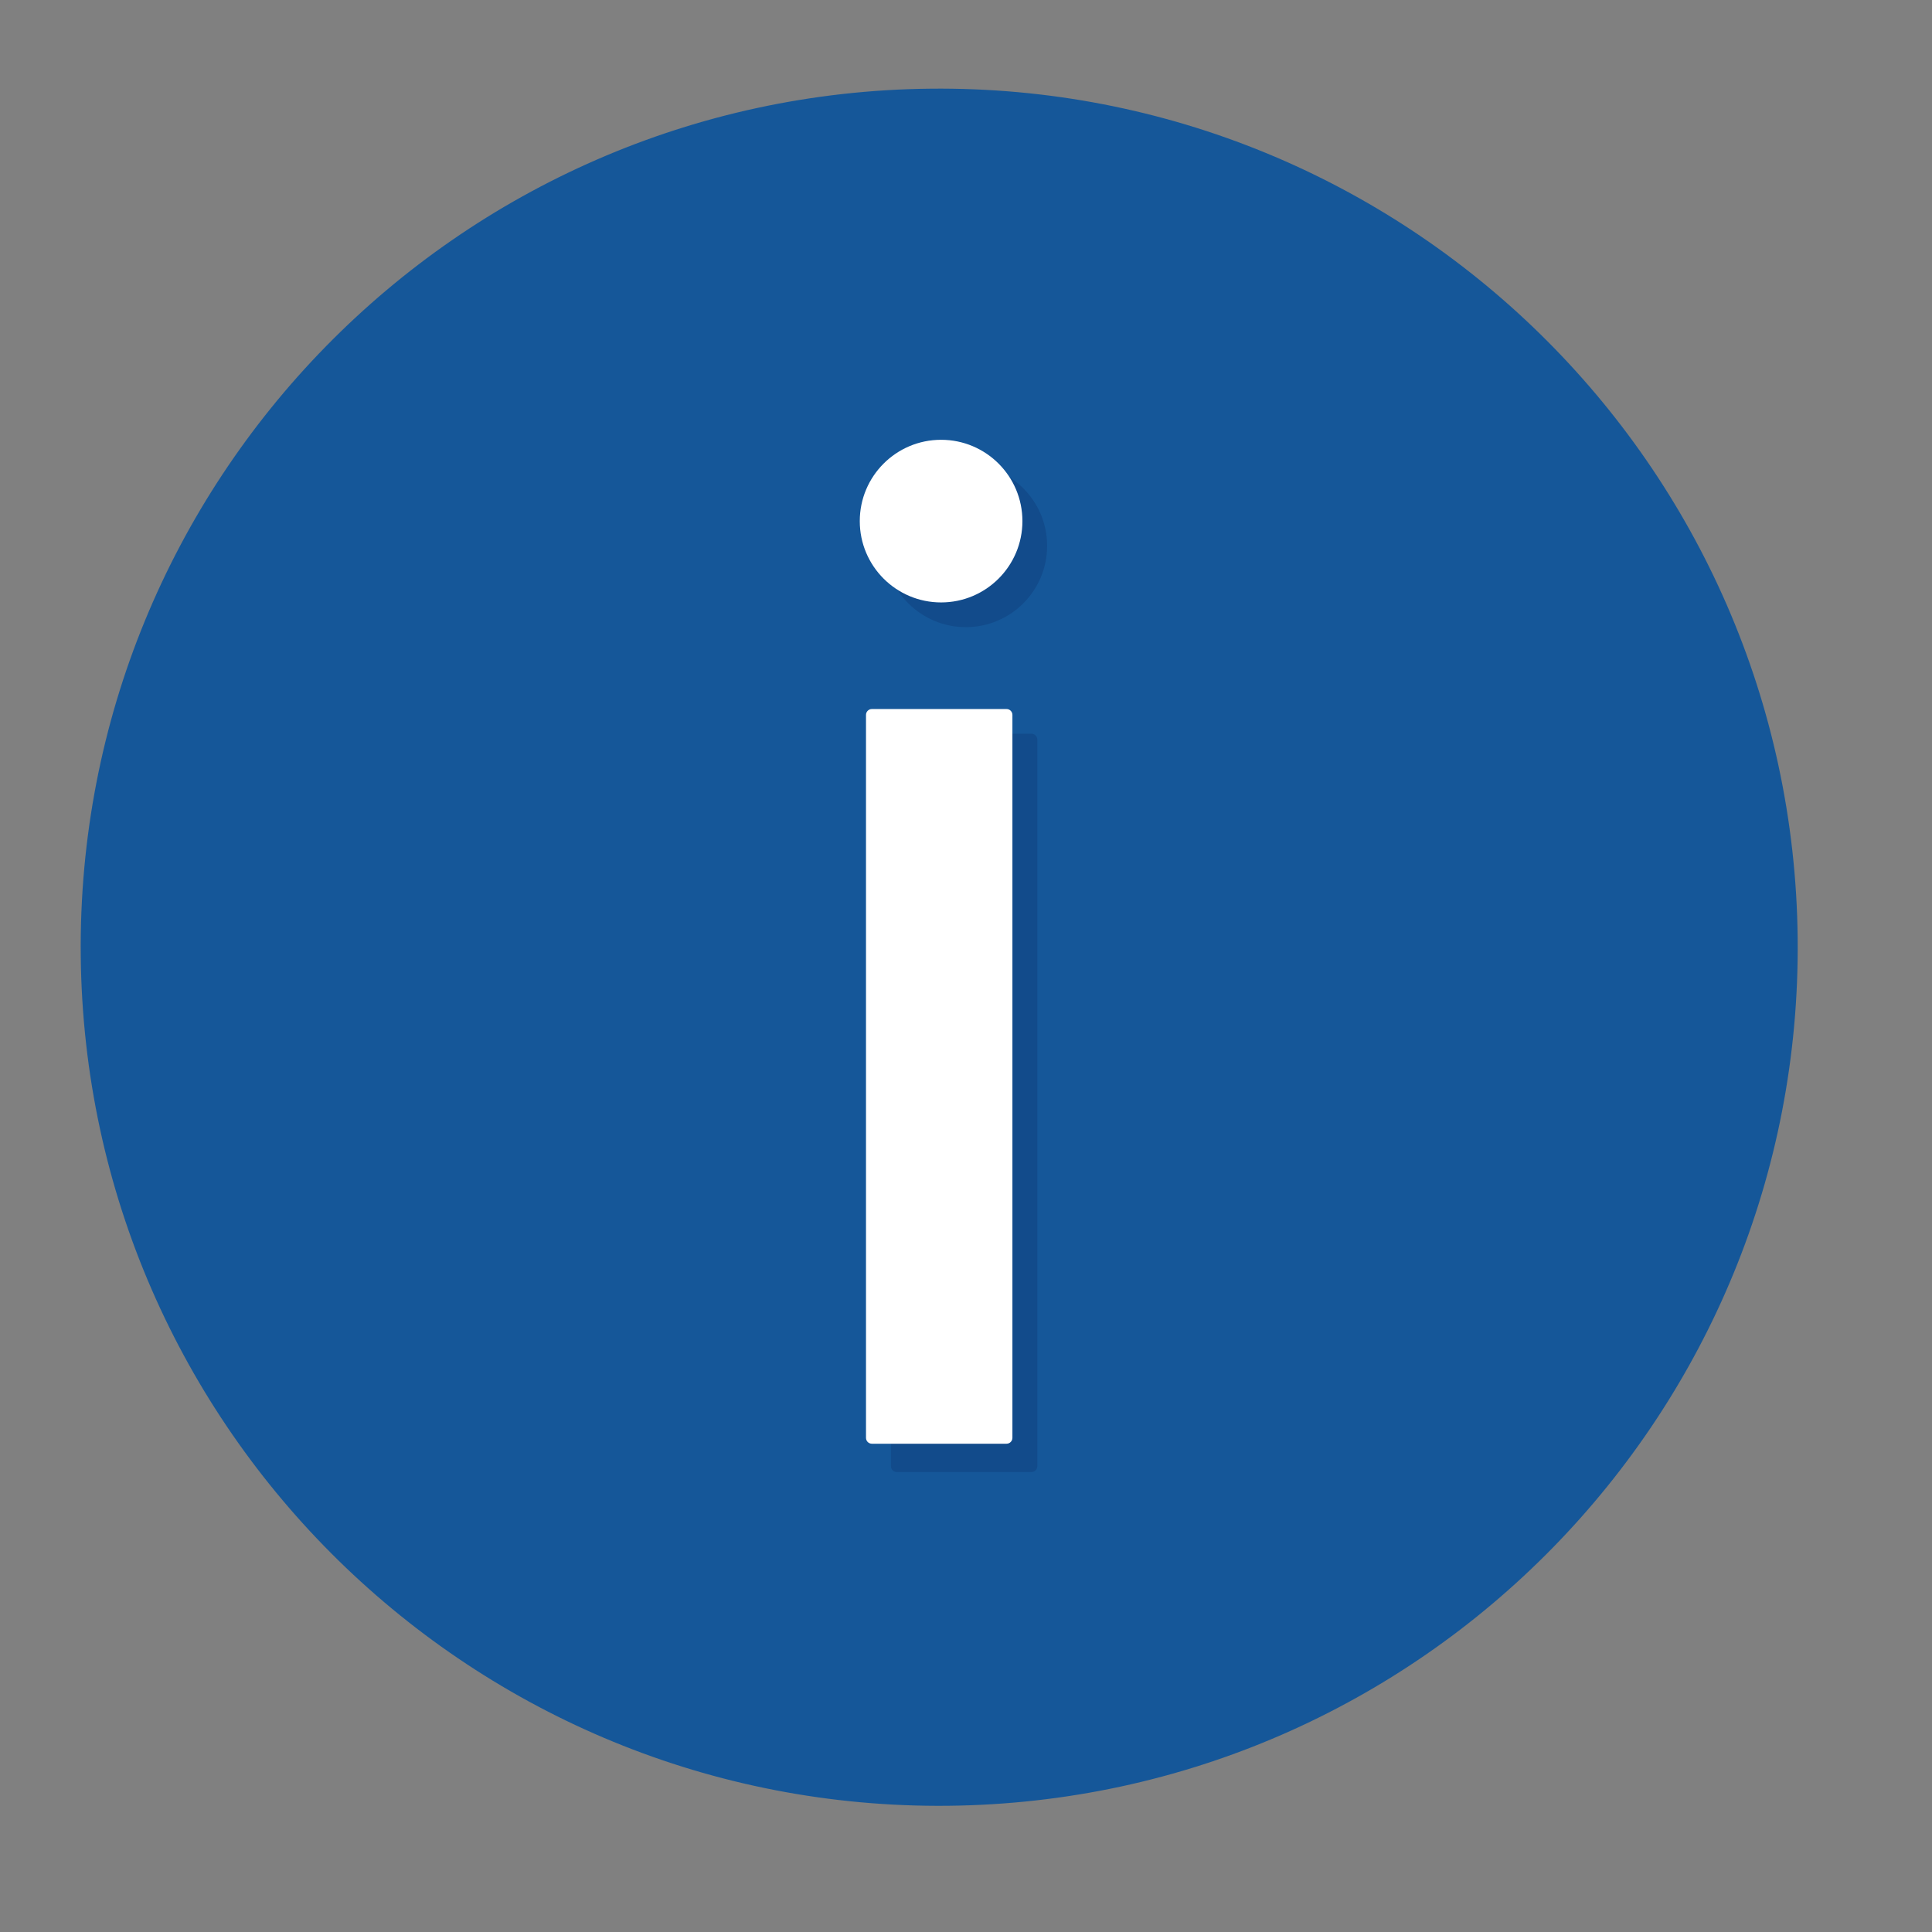 <?xml version="1.0" encoding="utf-8"?>
<!-- Generator: Adobe Illustrator 21.0.2, SVG Export Plug-In . SVG Version: 6.00 Build 0)  -->
<svg version="1.1" id="Calque_1" xmlns="http://www.w3.org/2000/svg" xmlns:xlink="http://www.w3.org/1999/xlink" x="0px" y="0px"
	 viewBox="0 0 1024 1024" style="enable-background:new 0 0 1024 1024;" xml:space="preserve">
<rect x="0" y="0" width="1024" height="1024" fill="#808080" stroke="none"/>
<style type="text/css">
	.st0{display:none;}
	.st1{display:inline;}
	.st2{fill:#DCDCDC;}
	.st3{fill:#155799;}
	.st4{fill:#FFFFFF;}
	.st5{fill:#155799;stroke:#FFFFFF;stroke-width:16;stroke-linecap:round;stroke-miterlimit:10;}
	.st6{fill:#124B8B;}
	.st7{fill:#155799;stroke:#FFFFFF;stroke-width:14.652;stroke-linecap:round;stroke-miterlimit:10;}
	.st8{fill:#EF5E47;}
	.st9{fill:#CF5643;}
	.st10{fill:#F1F1F2;stroke:#5E80BF;stroke-width:20;stroke-linecap:round;stroke-miterlimit:10;}
	.st11{fill:#5675AF;}
	.st12{fill:#5E80BF;}
	.st13{display:inline;fill:#F1F1F2;stroke:#FFFFFF;stroke-width:8.794;stroke-miterlimit:10;}
	.st14{display:inline;fill:#4DB748;}
</style>
<g id="new" class="st0">
	<g class="st1">
		<path class="st2" d="M978.7,739.5H872.5V390.4v-48.8l-251-251h-94.1H215.2c-10.4,0-19,8.5-19,19v821.7c0,10.4,8.5,19,19,19h548.2
			v4.4h95.2v-5.2c7.9-2.3,13.8-9.6,13.8-18.2v-96.6h106.3V739.5z"/>
		<path class="st3" d="M855.9,373.9v540.9c0,10.4-8.5,19-19,19H198.7c-10.4,0-19-8.5-19-19V93.1c0-10.4,8.5-19,19-19h312.1h94.1
			l251,251L855.9,373.9L855.9,373.9z"/>
		<path class="st4" d="M749.2,325.1H623.9c-10.4,0-19-8.5-19-19V199.6V74.1l251,251H749.2z"/>
		<polygon class="st5" points="963.9,724.6 843.8,724.6 843.8,604.6 748.6,604.6 748.6,724.6 628.6,724.6 628.6,819.8 748.6,819.8 
			748.6,939.8 843.8,939.8 843.8,819.8 963.9,819.8 		"/>
		<polygon class="st6" points="628.6,325.1 854.8,325.1 854.8,551.3 		"/>
	</g>
</g>
<g id="open" class="st0">
	<g class="st1">
		<path class="st2" d="M822.5,824.9c6.8,0,11.6-5.5,10.6-12.2l-69-495.7c-0.9-6.7-7.2-12.2-14-12.2H368c-6.8,0-15.7-4.4-19.8-9.8
			l-34-44.7c-4.1-5.4-13-9.8-19.8-9.8H116.7c-6.8,0-14.5,5.1-17.3,11.3l-22,50.2c-2.7,6.2-4.6,16.8-4.2,23.6l28.4,487
			c0.4,6.8,6.3,12.3,13,12.3L822.5,824.9L822.5,824.9z"/>
		<path class="st3" d="M809.3,816.9c6.8,0,11.6-5.5,10.6-12.2l-69-495.7c-0.9-6.7-7.2-12.2-14-12.2H354.8c-6.8,0-15.7-4.4-19.8-9.8
			l-34-44.7c-4.1-5.4-13-9.8-19.8-9.8H103.5c-6.8,0-14.5,5.1-17.3,11.3l-22,50.2c-2.7,6.2-4.6,16.8-4.2,23.6l28.4,487
			c0.4,6.8,6.3,12.3,13,12.3L809.3,816.9L809.3,816.9z"/>
		<path class="st6" d="M809.3,816.9c6.8,0,6.9-1,0.2-2.2l-523-92.5c-6.7-1.2-15.7-6.4-20.2-11.5L81.9,496.4c-4.4-5.2-7.8-3.8-7.5,3
			l14,305.3c0.3,6.8,6.1,12.3,12.9,12.3L809.3,816.9L809.3,816.9z"/>
		<polygon class="st7" points="622.7,250.3 498.2,125.8 373.7,250.3 447,250.3 447,441.1 549.5,441.1 549.5,250.3 		"/>
		<path class="st4" d="M812.1,816.9c6.8,0,14.2-5.2,16.4-11.6l145.6-418.6c2.2-6.4-1.5-11.7-8.3-11.7H259c-6.8,0-14,5.3-16.2,11.7
			L105.7,805.2c-2.1,6.5,1.7,11.7,8.5,11.7H812.1z"/>
	</g>
</g>
<g id="save" class="st0">
	<g class="st1">
		<rect x="140.5" y="92.9" class="st2" width="789.8" height="853"/>
		<rect x="125.7" y="78.1" class="st3" width="789.8" height="853"/>
		<rect x="254.5" y="427.1" class="st4" width="532.2" height="393.7"/>
		<rect x="291.2" y="78" class="st4" width="458.9" height="240.8"/>
		<rect x="450" y="78" class="st3" width="206.6" height="174.3"/>
		<polygon class="st6" points="498.4,207.1 498.4,78 450,78 450,207.1 450,252.4 498.4,252.4 656.6,252.4 656.6,207.1 		"/>
	</g>
</g>
<g id="saveas" class="st0">
	<g class="st1">
		<rect x="63.1" y="132.8" class="st2" width="718" height="775.5"/>
		<rect x="49.5" y="119.3" class="st3" width="718" height="775.5"/>
		<rect x="166.6" y="436.6" class="st4" width="483.8" height="357.9"/>
		<rect x="199.9" y="119.3" class="st4" width="417.2" height="218.9"/>
		<rect x="344.3" y="119.3" class="st3" width="187.9" height="158.5"/>
		<path class="st3" d="M531.2,677.3c-2.5,2.5-6.6,2.5-9.2,0l-78.5-78.5c-2.5-2.5-2.5-6.6,0-9.2L885,148.4c2.5-2.5,6.6-2.5,9.2,0
			l78.5,78.4c2.5,2.5,2.5,6.6,0,9.2L531.2,677.3z"/>
		<path class="st3" d="M505.9,693.5c2.5,2.5,1.8,5.3-1.7,6.3l-104.5,28c-3.4,0.9-5.5-1.1-4.6-4.6l28-104.5c0.9-3.4,3.7-4.2,6.3-1.7
			L505.9,693.5z"/>
		<polygon class="st6" points="650.4,558.1 767.5,441 767.5,499.3 650.4,615.5 		"/>
		<polygon class="st6" points="388.5,235.4 388.5,119.3 344.3,119.3 344.3,235.4 344.3,276.8 344.3,277.7 532.1,277.7 532.1,235.4 
					"/>
	</g>
</g>
<g id="undo" class="st0">
	<g class="st1">
		<path class="st2" d="M954.3,517.3c0-241.3-195.6-437-437-437s-437,195.6-437,437c0,241.3,195.6,437,437,437
			S954.3,758.7,954.3,517.3"/>
		<path class="st3" d="M943.6,506.7c0-241.3-195.6-437-437-437s-437,195.6-437,437c0,241.3,195.6,437,437,437S943.6,748,943.6,506.7
			"/>
		<g>
			<path class="st6" d="M744.9,767l-85.2-85.2c68-68,68-178.6,0-246.6s-178.6-67.9-246.6,0l-85.2-85.3c115-114.9,302-115,417,0
				C859.8,464.9,859.8,652,744.9,767z"/>
		</g>
		<path class="st4" d="M704.1,330.5c-104.4-104.4-271.2-108.6-381-13.3l-73.3-73.3l0.1,209h208.9L387,381.1
			c74.3-60.2,184-55.8,253.1,13.3c73.9,73.9,73.9,194,0,267.9l63.9,63.9C813.2,617.1,813.2,439.6,704.1,330.5z"/>
	</g>
</g>
<g id="redo" class="st0">
	<g class="st1">
		<path class="st2" d="M86.3,517.3c0-241.3,195.6-437,437-437s437,195.6,437,437c0,241.3-195.6,437-437,437S86.3,758.7,86.3,517.3"
			/>
		<path class="st3" d="M75.1,506.7c0-241.3,195.6-437,437-437s437,195.6,437,437c0,241.3-195.6,437-437,437S75.1,748,75.1,506.7"/>
		<g>
			<path class="st6" d="M273.8,767l85.2-85.2c-68-68-68-178.6,0-246.6s178.6-67.9,246.6,0l85.2-85.3c-115-114.9-302-115-417,0
				C158.9,464.9,158.9,652,273.8,767z"/>
		</g>
		<path class="st4" d="M314.6,330.5c104.4-104.4,271.2-108.6,381-13.3l73.3-73.3l-0.1,209H559.9l71.8-71.8
			c-74.3-60.2-184-55.8-253.1,13.3c-73.9,73.9-73.9,194,0,267.9l-63.9,63.9C205.5,617.1,205.5,439.6,314.6,330.5z"/>
	</g>
</g>
<g id="play" class="st0">
	<g class="st1">
		<path class="st2" d="M72.5,508.7C72.5,257.1,276.4,53.2,528,53.2s455.5,203.9,455.5,455.5S779.5,964.2,528,964.2
			C276.4,964.2,72.5,760.2,72.5,508.7"/>
		<path class="st3" d="M61.8,498c0-251.6,203.9-455.5,455.5-455.5S972.8,246.4,972.8,498s-204,455.5-455.5,455.5
			C265.7,953.5,61.8,749.5,61.8,498"/>
		<polygon class="st6" points="363.9,257.4 826.7,524.6 363.9,791.8 		"/>
		<polygon class="st4" points="349.2,242.7 812,509.9 349.2,777.1 		"/>
	</g>
</g>
<g id="stop" class="st0">
	<g class="st1">
		<path class="st2" d="M41.9,510C41.9,250.4,252.4,39.9,512,39.9S982.1,250.4,982.1,510S771.7,980.1,512,980.1
			C252.4,980.1,41.9,769.6,41.9,510"/>
		<path class="st8" d="M31.2,499.3c0-259.6,210.5-470.1,470.1-470.1s470.1,210.5,470.1,470.1S761,969.4,501.3,969.4
			C241.7,969.4,31.2,758.9,31.2,499.3"/>
		<rect x="290" y="288" class="st9" width="470.1" height="470.1"/>
		<rect x="266.3" y="264.3" class="st4" width="470.1" height="470.1"/>
	</g>
</g>
<g id="advanced" class="st0">
	<g class="st1">
		<circle class="st2" cx="518" cy="521.6" r="472"/>
		<circle class="st10" cx="505.9" cy="502.4" r="472"/>
		<g>
			<polygon class="st11" points="256.6,322.2 515.2,204.4 776.4,306.9 526.5,401.2 			"/>
			<path class="st11" d="M515.2,660.8c0,0,69,2.3,112.6-34.4c62-2.3,110.2,112.4,105.6,153.8c-57.4,27.5-218.1,32.4-218.1,32.4
				s-160.8-4.9-218.1-32.4c-4.6-41.3,43.6-156.1,105.6-153.8C446.2,663.1,515.2,660.8,515.2,660.8"/>
			<path class="st11" d="M528.2,444.1L374,398.9c-3.8,15-6.5,30.5-6.5,46.9c0,92.9,66.1,168.2,147.7,168.2s147.7-75.3,147.7-168.2
				c0-17.5-3-34-7.3-49.8L528.2,444.1z"/>
			<polygon class="st11" points="744.3,532.6 725.1,505.5 705.8,543.4 705.8,377.8 744.3,362.8 			"/>
		</g>
		<g>
			<polygon class="st12" points="246.1,316 504.6,198.3 765.8,300.8 516,395.1 			"/>
			<path class="st12" d="M504.7,654.7c0,0,69,2.3,112.6-34.4c62-2.3,110.2,112.4,105.6,153.8c-57.4,27.5-218.1,32.4-218.1,32.4
				s-160.8-4.9-218.1-32.4c-4.6-41.3,43.6-156.1,105.6-153.8C435.7,657,504.7,654.7,504.7,654.7"/>
			<path class="st12" d="M517.6,438l-154.1-45.1c-3.8,15-6.5,30.5-6.5,46.9c0,92.9,66.1,168.2,147.7,168.2s147.7-75.3,147.7-168.2
				c0-17.5-3-34-7.3-49.8L517.6,438z"/>
			<polygon class="st12" points="733.8,526.5 714.5,499.4 695.3,537.3 695.3,371.7 733.8,356.6 			"/>
		</g>
	</g>
</g>
<g id="cadre" class="st0">
	<path class="st13" d="M947.8,730.8H76.2c-23.4,0-42.4-19-42.4-42.4V335.7c0-23.4,19-42.5,42.4-42.5h871.6c23.4,0,42.5,19,42.5,42.5
		v352.6C990.3,711.8,971.3,730.8,947.8,730.8z"/>
</g>
<g id="screenshot" class="st0">
	<g class="st1">
		<path class="st2" d="M60.3,526.1c-2.6-252.3,199.8-459,452.2-461.7c252.3-2.6,459,199.8,461.7,452.2
			c2.6,252.3-199.8,459-452.2,461.7S62.9,778.4,60.3,526.1"/>
		<path class="st3" d="M41.6,507.4C39,255.1,241.4,48.4,493.8,45.7c252.3-2.6,459,199.8,461.7,452.2
			c2.6,252.3-199.8,459-452.2,461.7C250.9,962.2,44.2,759.7,41.6,507.4"/>
		<g>
			<path class="st6" d="M519.5,397.8C435.1,398.6,367.1,468,368,552.5S438.3,704.9,522.7,704s152.5-70.3,151.6-154.7
				C673.5,464.8,604,396.9,519.5,397.8z M522.5,688.4c-75.8,0.8-138.1-60.3-138.9-136.1s60.2-138.1,136-138.9
				c75.9-0.8,138.2,60.3,139,136.1C659.5,625.3,598.4,687.6,522.5,688.4z"/>
			<path class="st6" d="M520.1,453.7c-53.5,0.6-96.7,44.6-96.1,98.2s44.6,96.8,98.1,96.2c53.7-0.6,96.8-44.6,96.3-98.3
				C617.9,496.3,573.8,453.1,520.1,453.7z"/>
			<path class="st6" d="M761.4,321l-0.2-19.5c-0.2-22.2-18.5-40.1-40.7-39.8l-51.4,0.5c-22.1,0.2-40.1,18.5-39.8,40.7l0.2,18.3
				l-341.3,3.5c-35.9,0.4-64.7,29.8-64.4,65.7l3.2,311.9c0.4,35.9,29.8,64.7,65.7,64.4l461.2-4.8c35.9-0.4,64.7-29.8,64.4-65.7
				l-3.2-311.9C814.8,352.4,791.6,326.3,761.4,321z M522.9,725.3c-96.2,1-175.2-76.5-176.2-172.6c-1-96.2,76.4-175.3,172.6-176.3
				S694.6,452.8,695.6,549C696.6,645.3,619.1,724.3,522.9,725.3z"/>
		</g>
		<g>
			<path class="st4" d="M497.1,375.8c-84.4,0.9-152.4,70.3-151.5,154.7c0.9,84.5,70.3,152.4,154.7,151.5s152.5-70.3,151.6-154.7
				C651,442.9,581.5,374.9,497.1,375.8z M500.1,666.4c-75.8,0.8-138.1-60.3-138.9-136.1s60.2-138.1,136-138.9
				c75.9-0.8,138.2,60.3,139,136.1C637.1,603.3,576,665.7,500.1,666.4z"/>
			<path class="st4" d="M497.7,431.7c-53.5,0.6-96.7,44.6-96.1,98.2s44.6,96.8,98.1,96.2c53.7-0.6,96.8-44.6,96.3-98.3
				C595.4,474.3,551.3,431.1,497.7,431.7z"/>
			<path class="st4" d="M739,299l-0.2-19.5c-0.2-22.2-18.5-40.1-40.7-39.8l-51.4,0.5c-22.1,0.2-40.1,18.5-39.8,40.7l0.2,18.3
				l-341.3,3.5c-35.9,0.4-64.7,29.8-64.4,65.7l3.2,311.9c0.4,35.9,29.8,64.7,65.7,64.4l461.2-4.8c35.9-0.4,64.7-29.8,64.4-65.7
				l-3.2-311.9C792.3,330.4,769.2,304.3,739,299z M500.5,703.4c-96.2,1-175.2-76.5-176.2-172.6c-1-96.2,76.4-175.3,172.6-176.3
				s175.3,76.4,176.3,172.6C674.2,623.3,596.7,702.4,500.5,703.4z"/>
		</g>
	</g>
</g>
<g id="info">
	<g>
		<path class="st3" d="M42.8,506.7C40.2,255.4,241.8,49.6,493.1,47s457.1,199,459.7,450.3c2.6,251.3-199,457.2-450.3,459.8
			C251.3,959.7,45.4,758,42.8,506.7"/>
		<g>
			<path class="st6" d="M475.3,388.9h71.4c1.7,0,3.1,1.4,3.1,3.1v385.1c0,1.7-1.4,3.1-3.1,3.1h-71.4c-1.7,0-3.1-1.4-3.1-3.1V392
				C472.1,390.3,473.5,388.9,475.3,388.9z"/>
			<circle class="st6" cx="511.9" cy="289.3" r="43.1"/>
		</g>
		<g>
			<path class="st4" d="M462.1,375.8h71.4c1.7,0,3.1,1.4,3.1,3.1v383.2c0,1.7-1.4,3.1-3.1,3.1h-71.4c-1.7,0-3.1-1.4-3.1-3.1V378.9
				C459,377.2,460.4,375.8,462.1,375.8z"/>
			<circle class="st4" cx="498.8" cy="276.2" r="43.1"/>
		</g>
	</g>
</g>
<g id="success" class="st0">
	<path class="st14" d="M870.3,151.2C770.7,51.6,640.2,1.8,509.7,1.8s-261,49.7-360.6,149.3C-50,350.3-50,673.3,149.1,872.4
		c99.6,99.5,230.1,149.3,360.6,149.3s261-49.8,360.6-149.3C1069.5,673.3,1069.5,350.3,870.3,151.2z M814,816
		c-81.3,81.3-189.3,126-304.3,126s-223-44.8-304.3-126c-167.7-167.8-167.7-440.7,0-608.5c81.3-81.3,189.3-126,304.3-126
		s223,44.8,304.3,126C981.7,375.3,981.7,648.3,814,816z"/>
	<polygon class="st14" points="439.9,575.8 311.5,445.3 218.5,538.4 218.5,538.3 437.6,757.5 807.9,387.2 723.3,301.2 	"/>
</g>
</svg>

